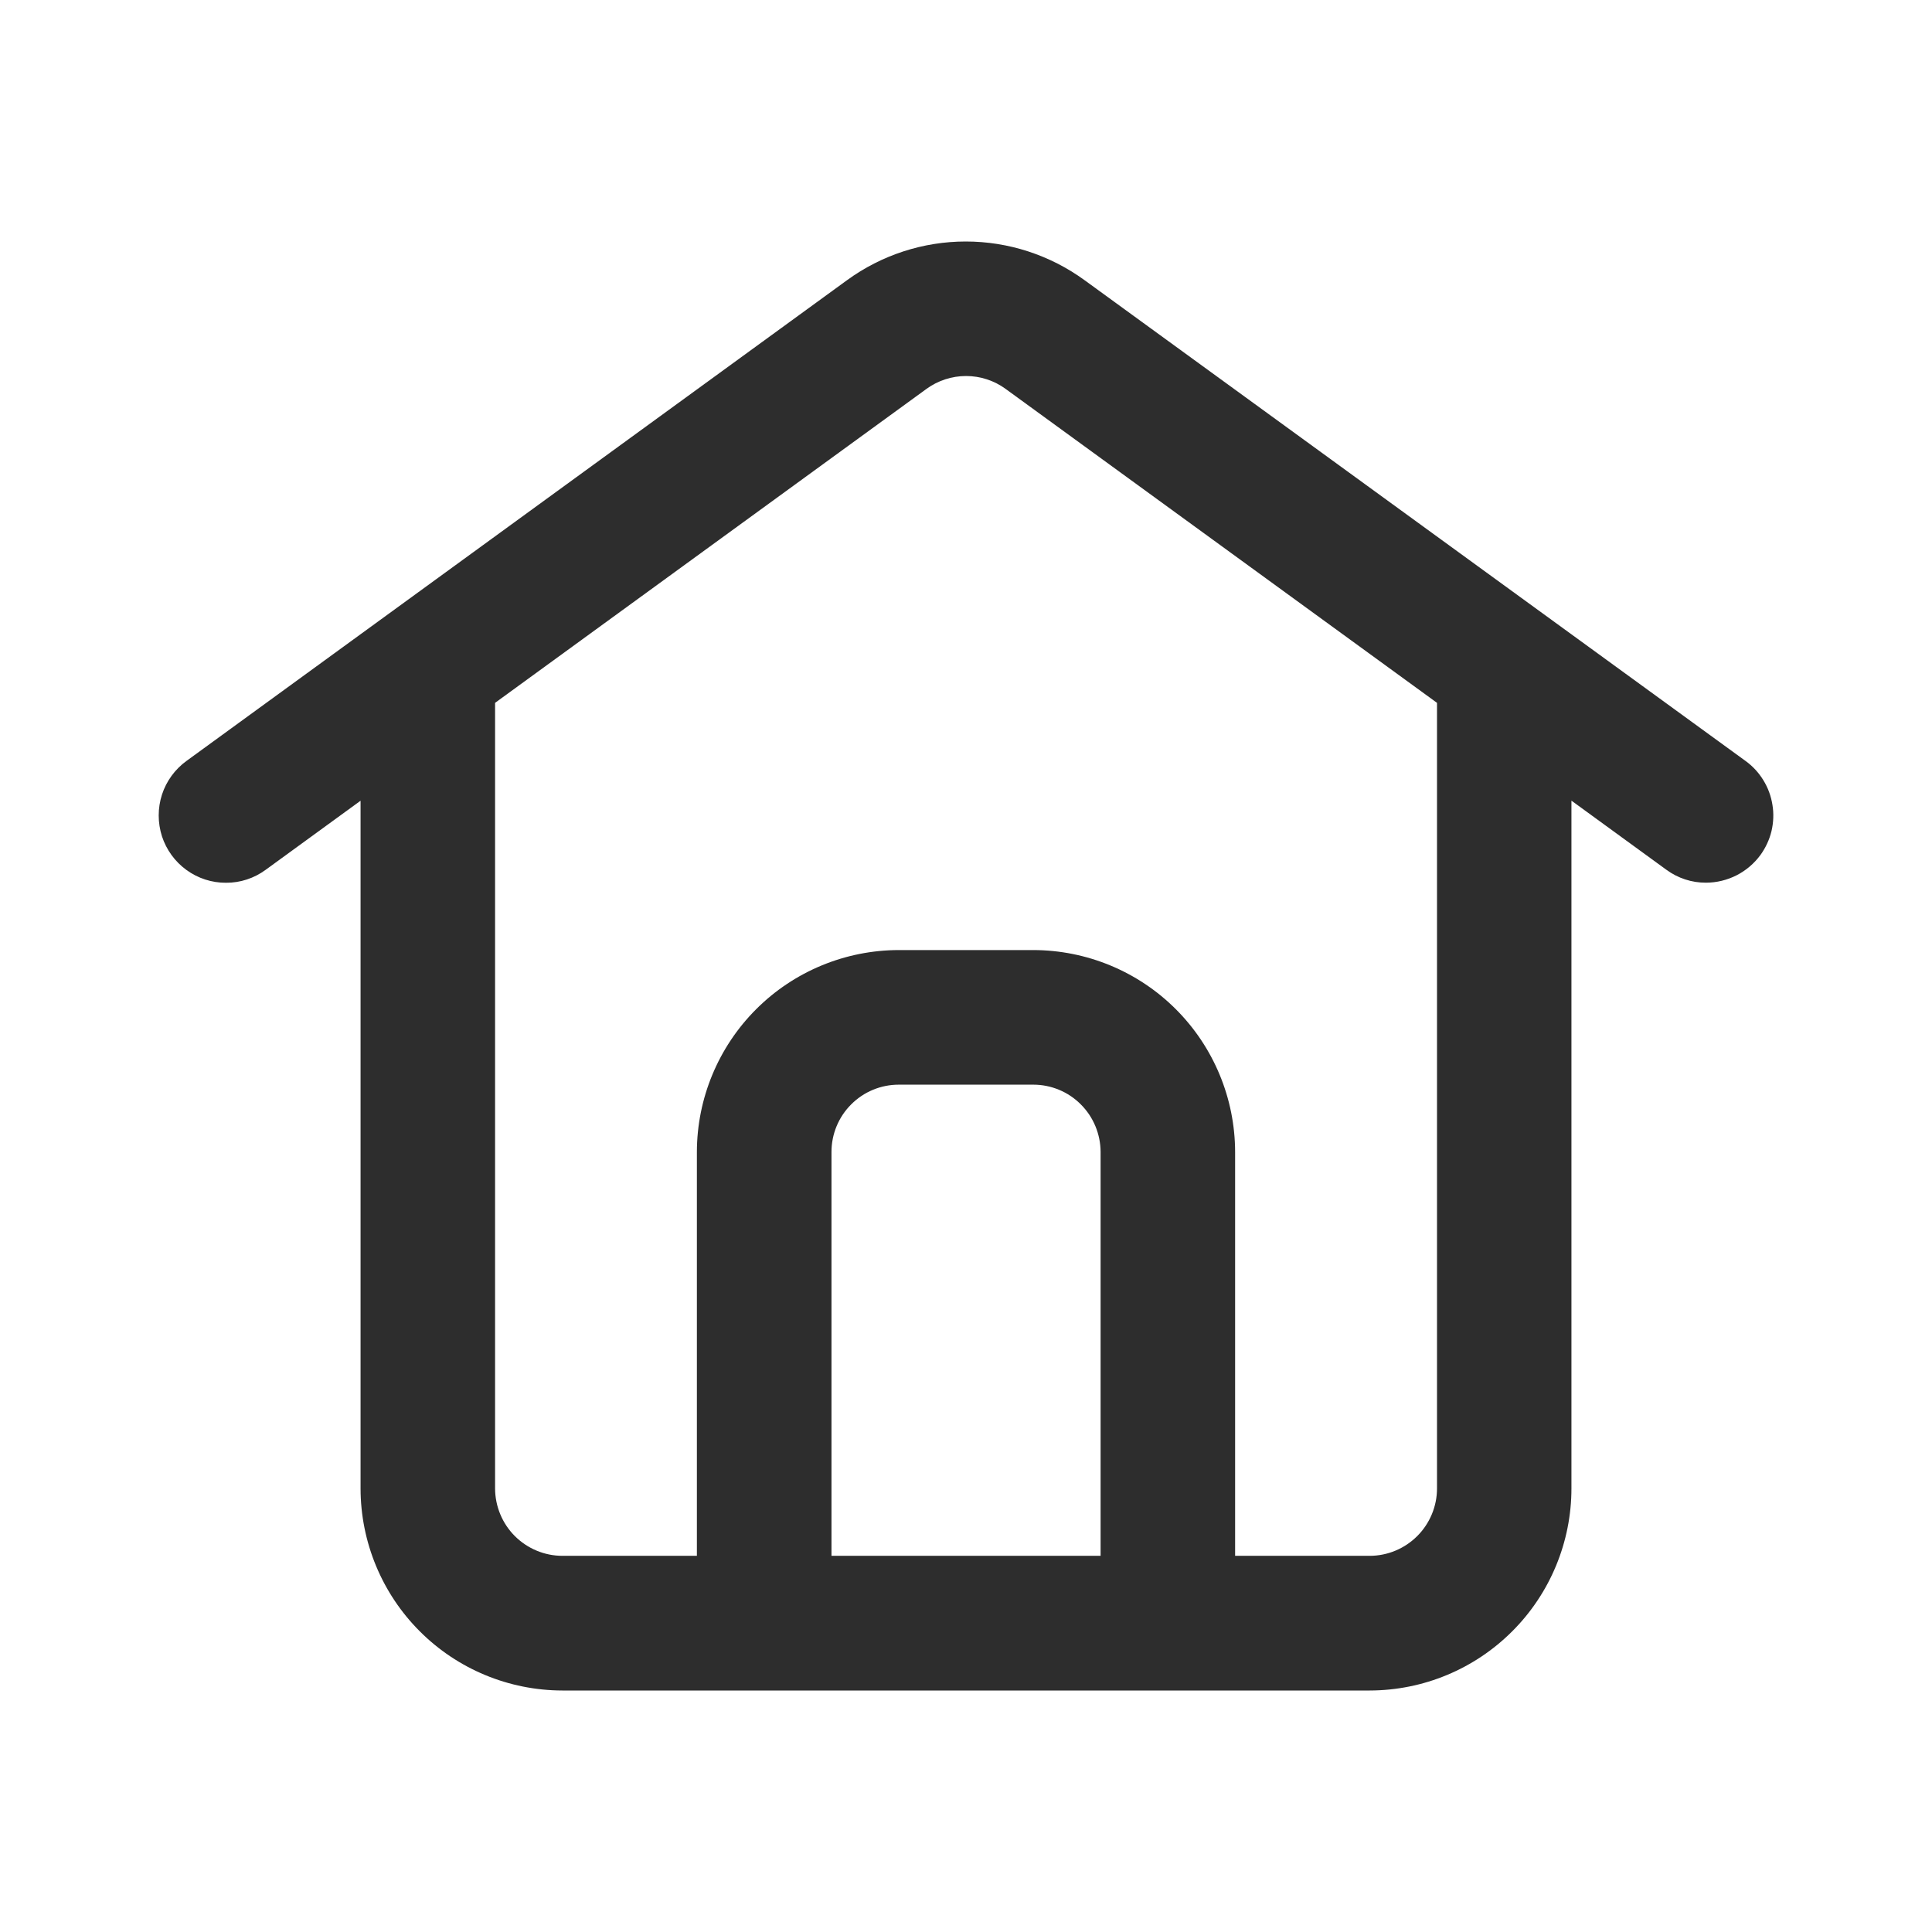<svg width="24" height="24" viewBox="0 0 24 24" fill="none" xmlns="http://www.w3.org/2000/svg">
<path d="M17.015 21H6.986C6.322 20.999 5.684 20.735 5.214 20.264C4.744 19.794 4.48 19.156 4.479 18.491V9.947L3.299 10.806C3.157 10.91 2.985 10.967 2.808 10.966C2.631 10.967 2.459 10.911 2.316 10.807C2.173 10.703 2.067 10.557 2.012 10.389C1.958 10.22 1.958 10.039 2.012 9.871C2.067 9.703 2.173 9.557 2.316 9.453L10.523 3.48C10.951 3.168 11.468 3 11.997 3C12.527 3 13.043 3.168 13.472 3.48L21.684 9.453C21.773 9.517 21.848 9.599 21.905 9.692C21.963 9.786 22.001 9.89 22.018 9.999C22.036 10.107 22.031 10.218 22.006 10.325C21.98 10.432 21.933 10.532 21.869 10.621C21.791 10.727 21.689 10.814 21.571 10.874C21.454 10.933 21.324 10.965 21.192 10.965C21.015 10.966 20.843 10.909 20.701 10.805L19.521 9.946V18.489C19.521 19.154 19.257 19.793 18.787 20.263C18.317 20.734 17.68 20.999 17.015 21ZM11.165 11.802H12.836C13.5 11.803 14.137 12.067 14.607 12.537C15.077 13.007 15.342 13.645 15.343 14.31V19.327H17.015C17.236 19.327 17.449 19.238 17.606 19.081C17.762 18.925 17.851 18.712 17.851 18.49V8.731L12.492 4.831C12.35 4.727 12.177 4.671 12.001 4.671C11.824 4.671 11.652 4.727 11.509 4.831L6.15 8.731V18.49C6.151 18.712 6.239 18.925 6.395 19.081C6.552 19.238 6.765 19.327 6.986 19.327H8.657V14.31C8.658 13.645 8.923 13.007 9.393 12.537C9.863 12.067 10.5 11.803 11.165 11.802ZM11.165 13.474C10.943 13.474 10.73 13.562 10.574 13.719C10.417 13.875 10.329 14.088 10.329 14.31V19.327H13.672V14.31C13.671 14.088 13.583 13.875 13.426 13.719C13.27 13.562 13.057 13.474 12.836 13.474H11.165Z" fill="#2D2D2D"/>
</svg>
